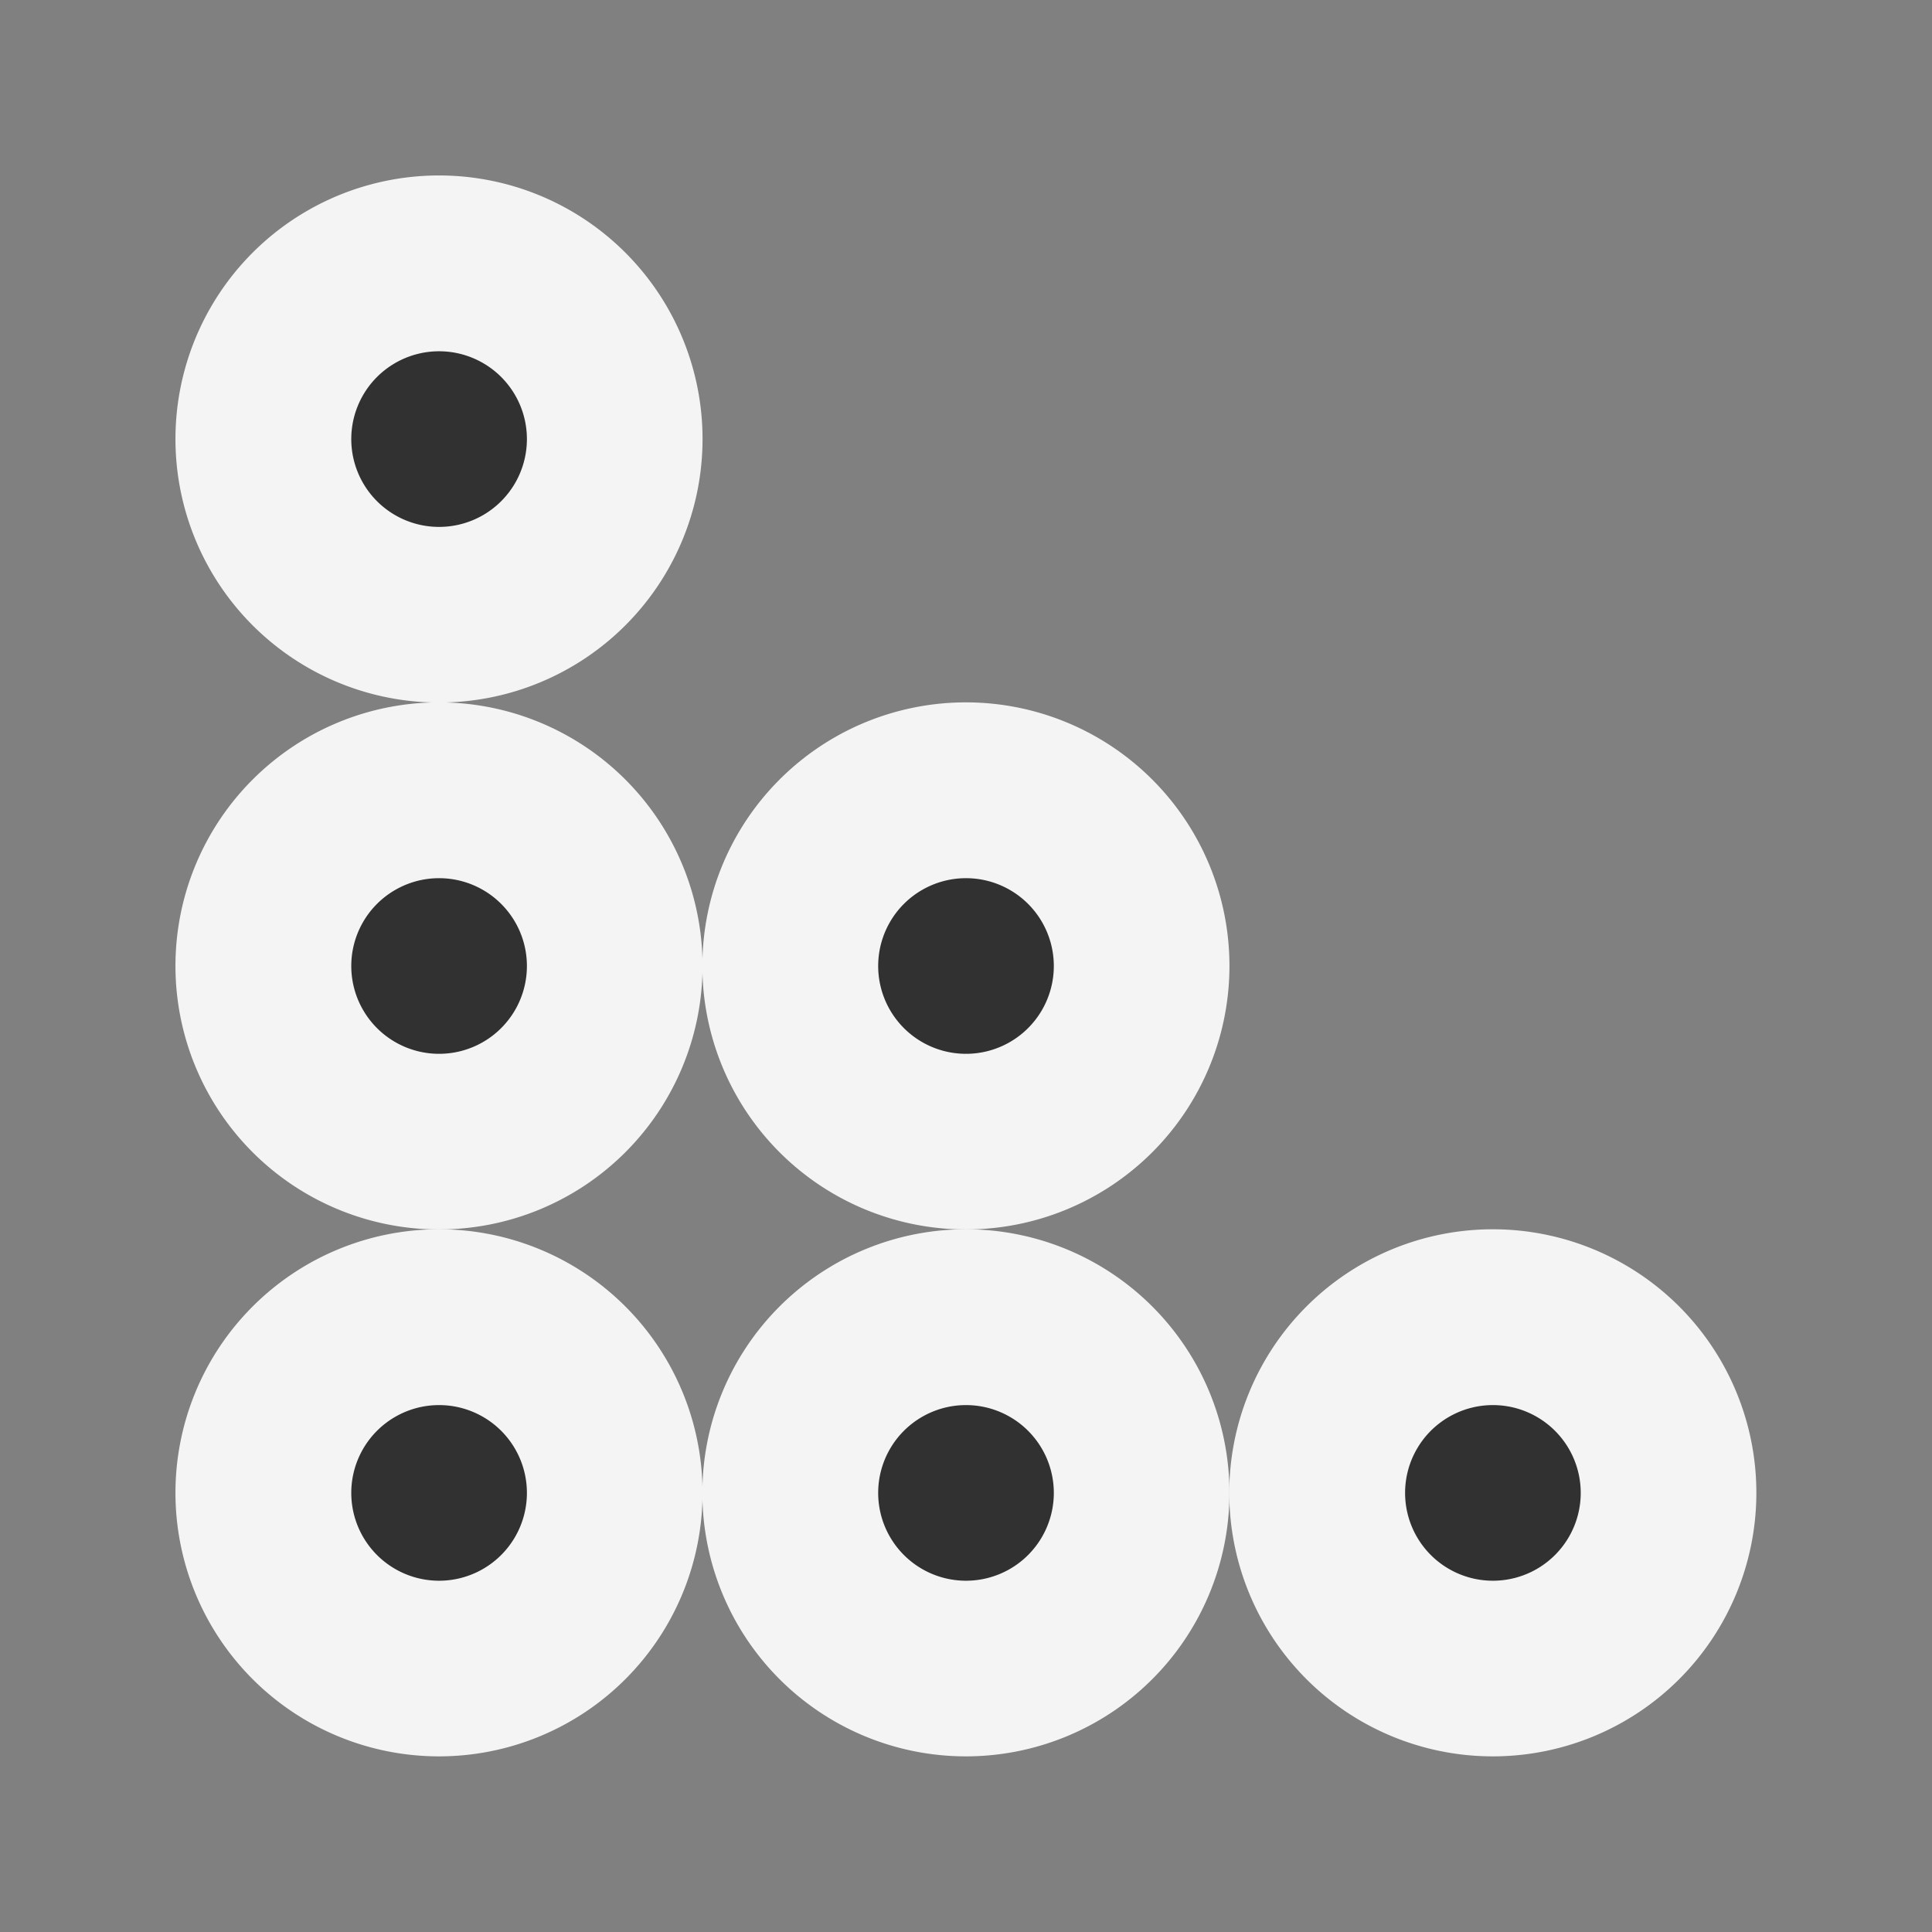<svg ti:v="1" width="11" height="11" viewBox="0 0 11 11" xmlns="http://www.w3.org/2000/svg" xmlns:ti="urn:schemas-jetbrains-com:tisvg"><rect x="0" y="0" width="11" height="11" fill="#808080" stroke="none"/><rect id="frame" width="11" height="11" fill="none"/><g fill-rule="evenodd"><path d="M4 8.5a1.5 1.5 0 1 1-3.001-.001A1.5 1.5 0 0 1 4 8.5z" fill="#F4F4F4"/><path d="M3 8.5a.5.5 0 1 1-1 0 .5.5 0 0 1 1 0z" fill="#313131"/><path d="M4 5.5a1.5 1.5 0 1 1-3.001-.001A1.5 1.5 0 0 1 4 5.5z" fill="#F4F4F4"/><path d="M3 5.5a.5.5 0 1 1-1 0 .5.5 0 0 1 1 0z" fill="#313131"/><path d="M4 2.5a1.5 1.5 0 1 1-3.001-.001A1.5 1.5 0 0 1 4 2.5z" fill="#F4F4F4"/><path d="M3 2.5a.5.5 0 1 1-1 0 .5.5 0 0 1 1 0z" fill="#313131"/><path d="M7 8.5a1.5 1.5 0 1 1-3.001-.001A1.5 1.5 0 0 1 7 8.5z" fill="#F4F4F4"/><path d="M6 8.5a.5.5 0 1 1-1 0 .5.5 0 0 1 1 0z" fill="#313131"/><path d="M7 5.5a1.5 1.5 0 1 1-3.001-.001A1.5 1.5 0 0 1 7 5.5z" fill="#F4F4F4"/><path d="M6 5.5a.5.5 0 1 1-1 0 .5.5 0 0 1 1 0z" fill="#313131"/><path d="M10 8.5a1.5 1.5 0 1 1-3.001-.001A1.5 1.5 0 0 1 10 8.5z" fill="#F4F4F4"/><path d="M9 8.5a.5.5 0 1 1-1 0 .5.5 0 0 1 1 0z" fill="#313131"/></g></svg>